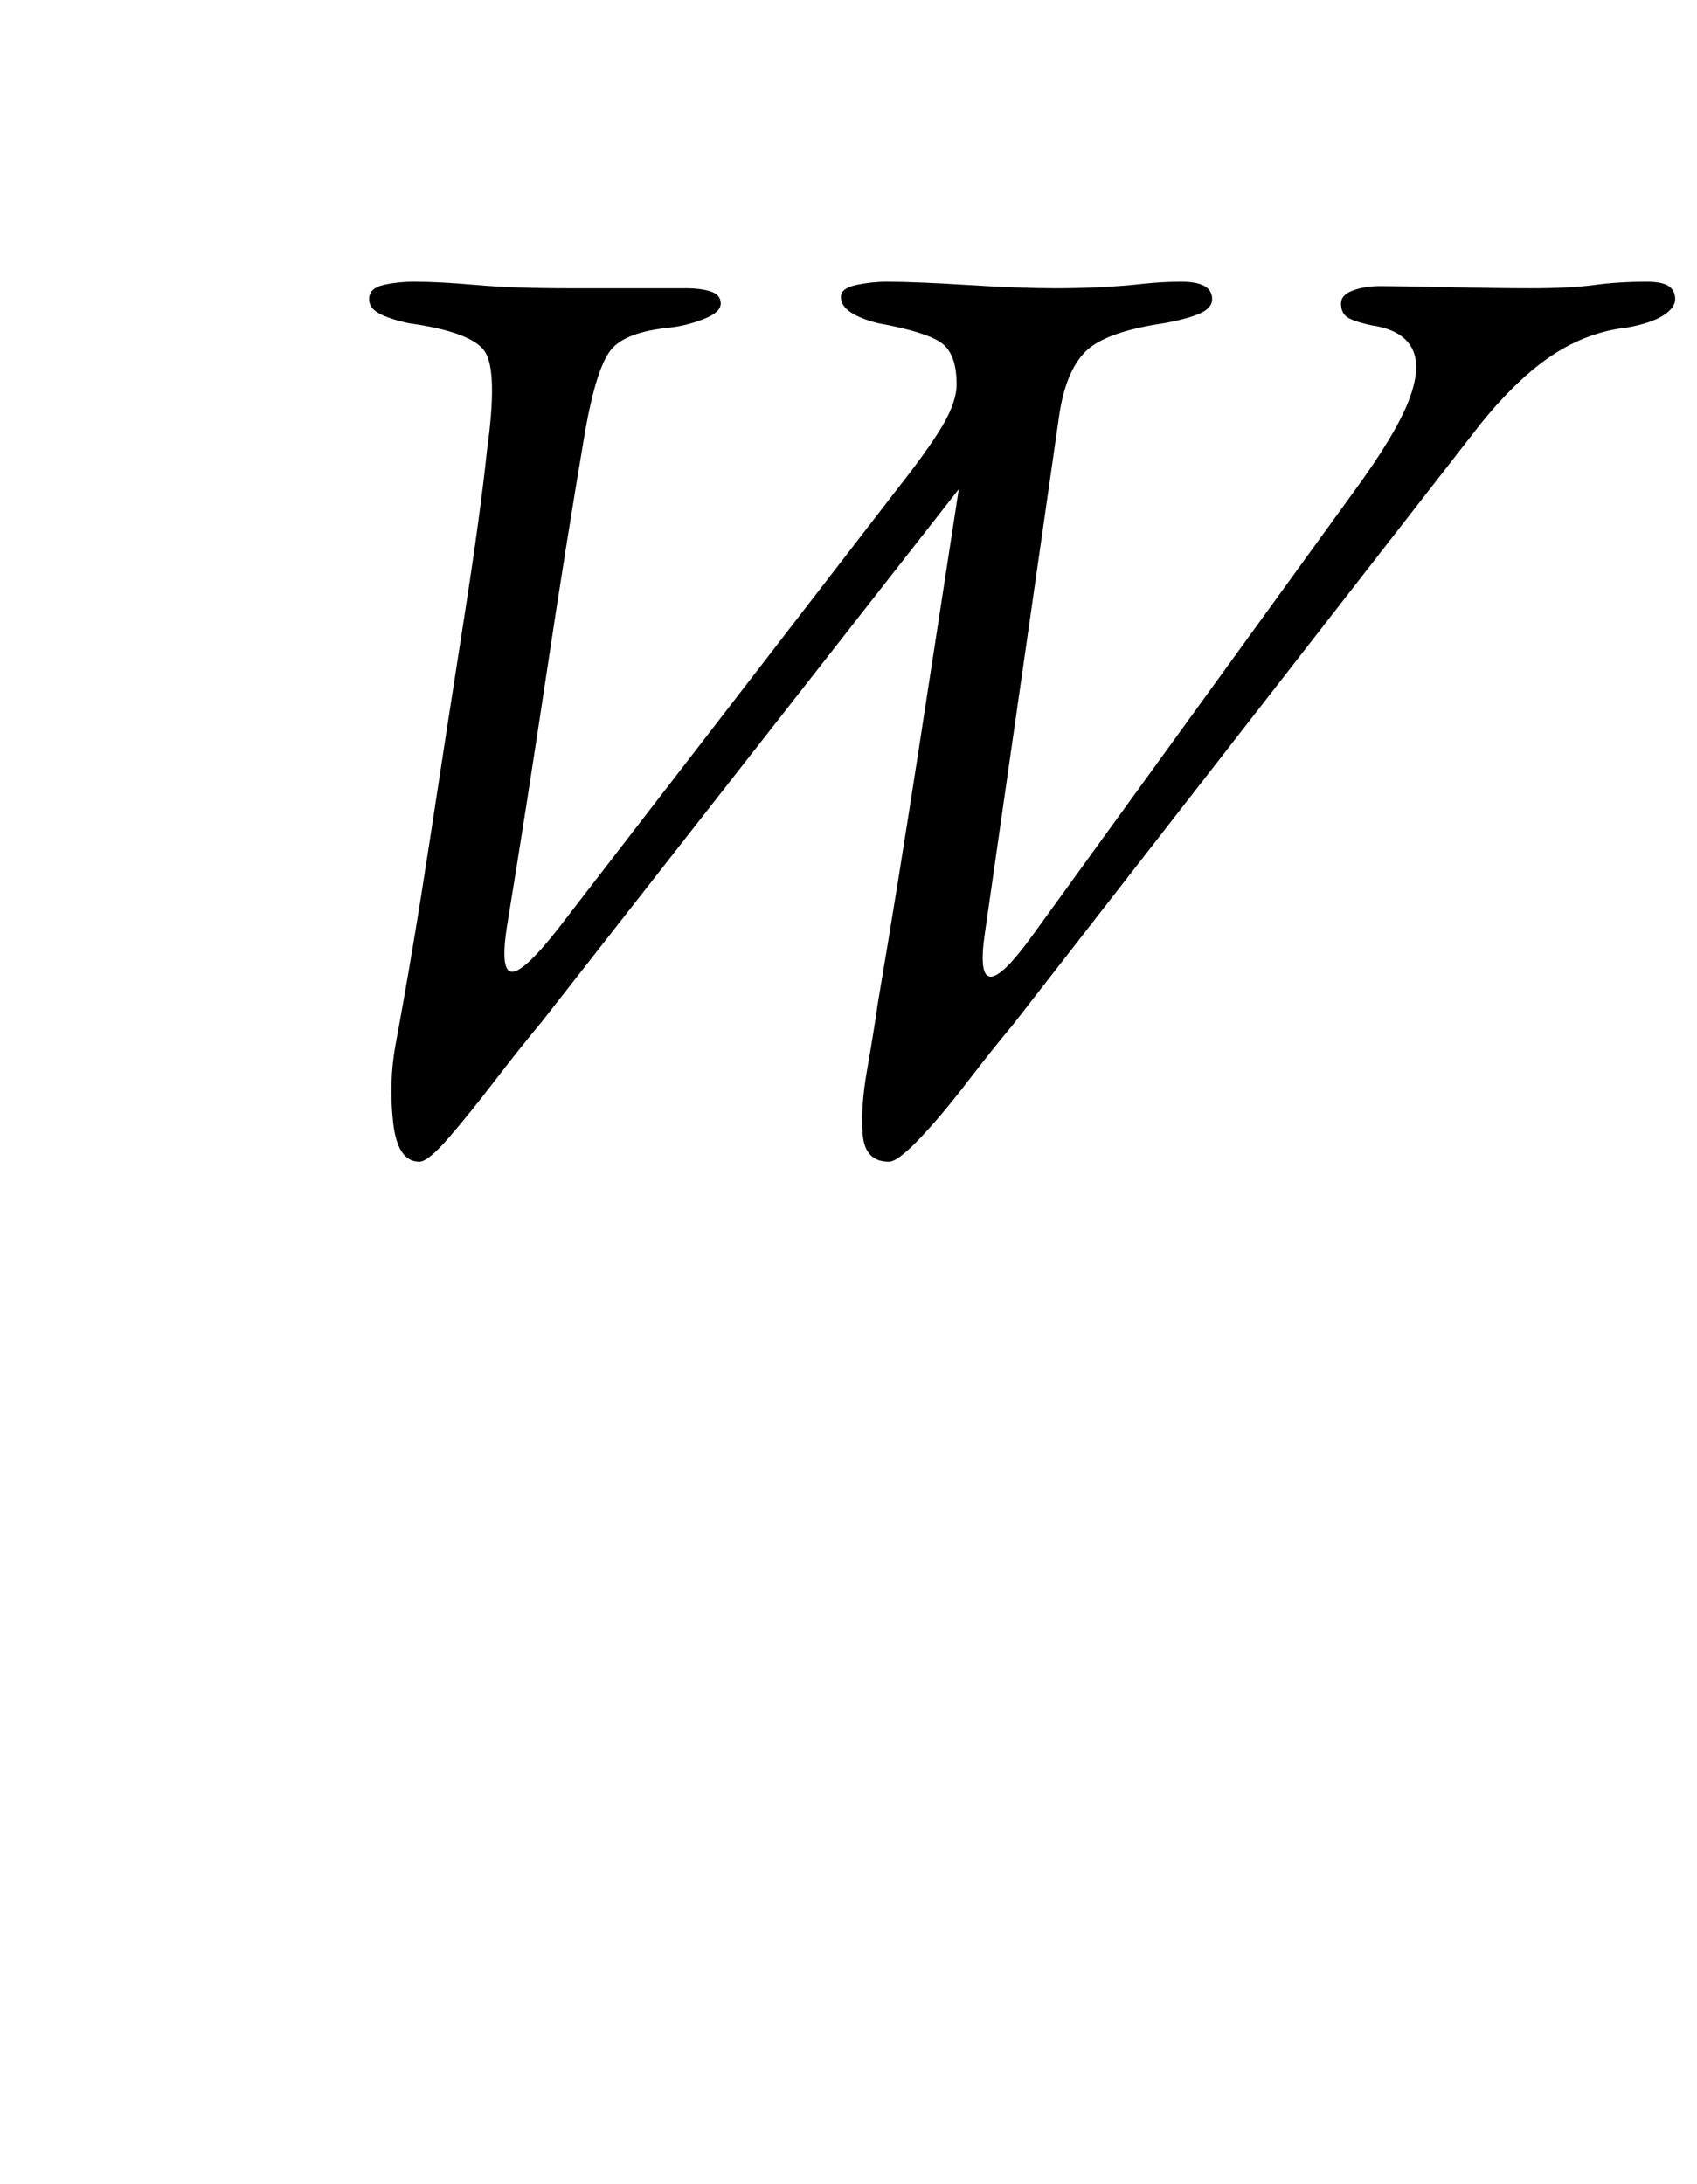 <?xml version="1.0" standalone="no"?>
<!DOCTYPE svg PUBLIC "-//W3C//DTD SVG 1.1//EN" "http://www.w3.org/Graphics/SVG/1.1/DTD/svg11.dtd" >
<svg xmlns="http://www.w3.org/2000/svg" xmlns:xlink="http://www.w3.org/1999/xlink" version="1.1" viewBox="-10 0 777 1000">
  <g transform="matrix(1 0 0 -1 0 800)">
   <path fill="currentColor"
d="M182 268q-10 0 -12 18t1 35q8 43 16 95.5t15.5 100.5t10.5 77q5 36 -1 45t-35 13q-9 2 -13.5 4.5t-4.5 6.5q0 5 6.5 6.5t14.5 1.5q11 0 28 -1.5t42 -1.5h20.5h18.5h15q7 0 11.5 -1.5t4.5 -5.5t-7.5 -7t-15.5 -4q-21 -2 -27.5 -10.5t-11.5 -36.5q-9 -53 -18 -113t-18 -115
q-3 -20 2.5 -20t20.5 19l155 201q15 19 21.5 30t6.5 19q0 14 -7 19t-29 9q-8 2 -12.5 5t-4.5 7t7 5.5t14 1.5q13 0 37 -1.5t40 -1.5q11 0 21 0.5t19 1.5t18 1q14 0 14 -8q0 -4 -5.5 -6.5t-16.5 -4.5q-27 -4 -36 -13t-12 -29l-34 -237q-6 -40 22 -1l147 203q19 26 25 41.5
t1.5 24t-18.5 10.5q-9 2 -11.5 4t-2.5 6t5.5 6t12.5 2q8 0 31 -0.5t38 -0.5q18 0 29 1.5t24 1.5q7 0 10 -2t3 -6t-5.5 -7.5t-16.5 -5.5q-18 -2 -34 -12.5t-33 -31.5l-214 -275q-10 -12 -21.5 -27t-21.5 -25.5t-14 -10.5q-11 0 -12 12.5t2 29.5t5 31q9 53 19 118l18 117
l-191 -244q-10 -12 -21.5 -27t-21 -26t-13.5 -11z" />
  </g>

</svg>
